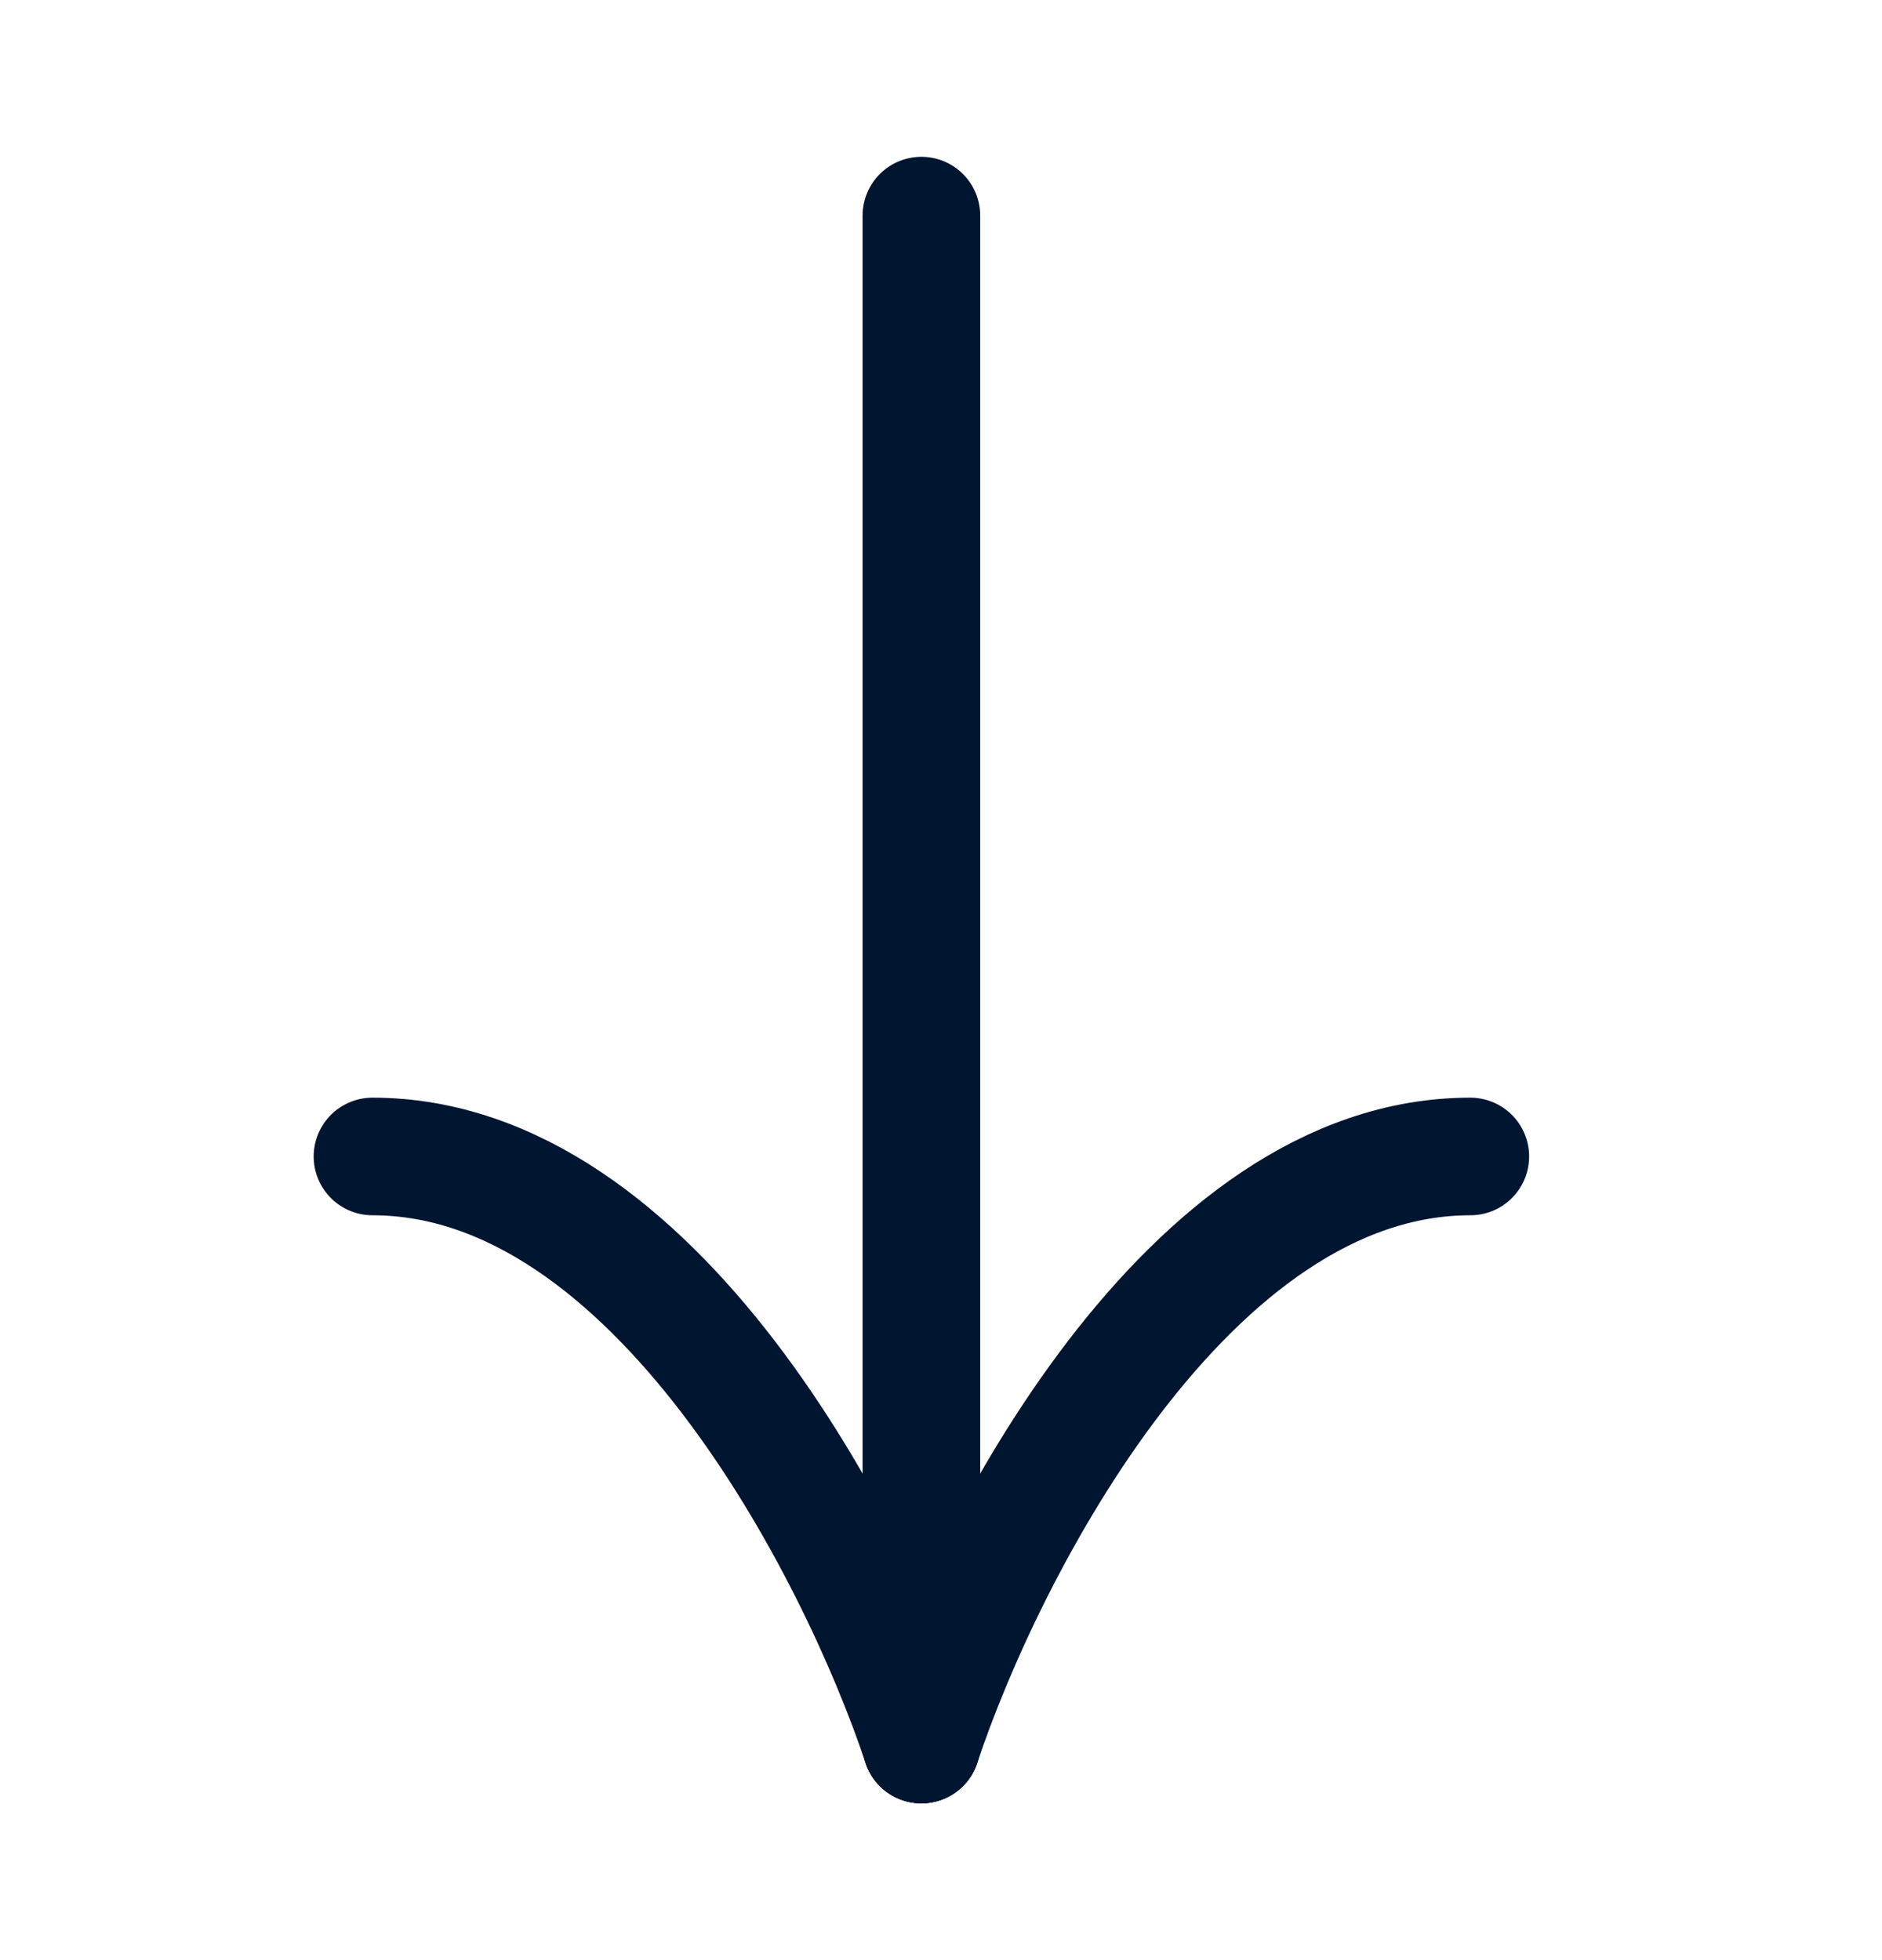 <svg width="24" height="25" viewBox="0 0 24 25" fill="none" xmlns="http://www.w3.org/2000/svg">
<path d="M11.75 2.75L11.75 22.25" stroke="#001530" stroke-width="1.5" stroke-linecap="round"/>
<path d="M11.75 22.25C12.583 19.75 15.15 14.75 18.75 14.75" stroke="#001530" stroke-width="1.5" stroke-linecap="round"/>
<path d="M11.75 22.25C10.917 19.75 8.35 14.75 4.75 14.75" stroke="#001530" stroke-width="1.5" stroke-linecap="round"/>
</svg>
